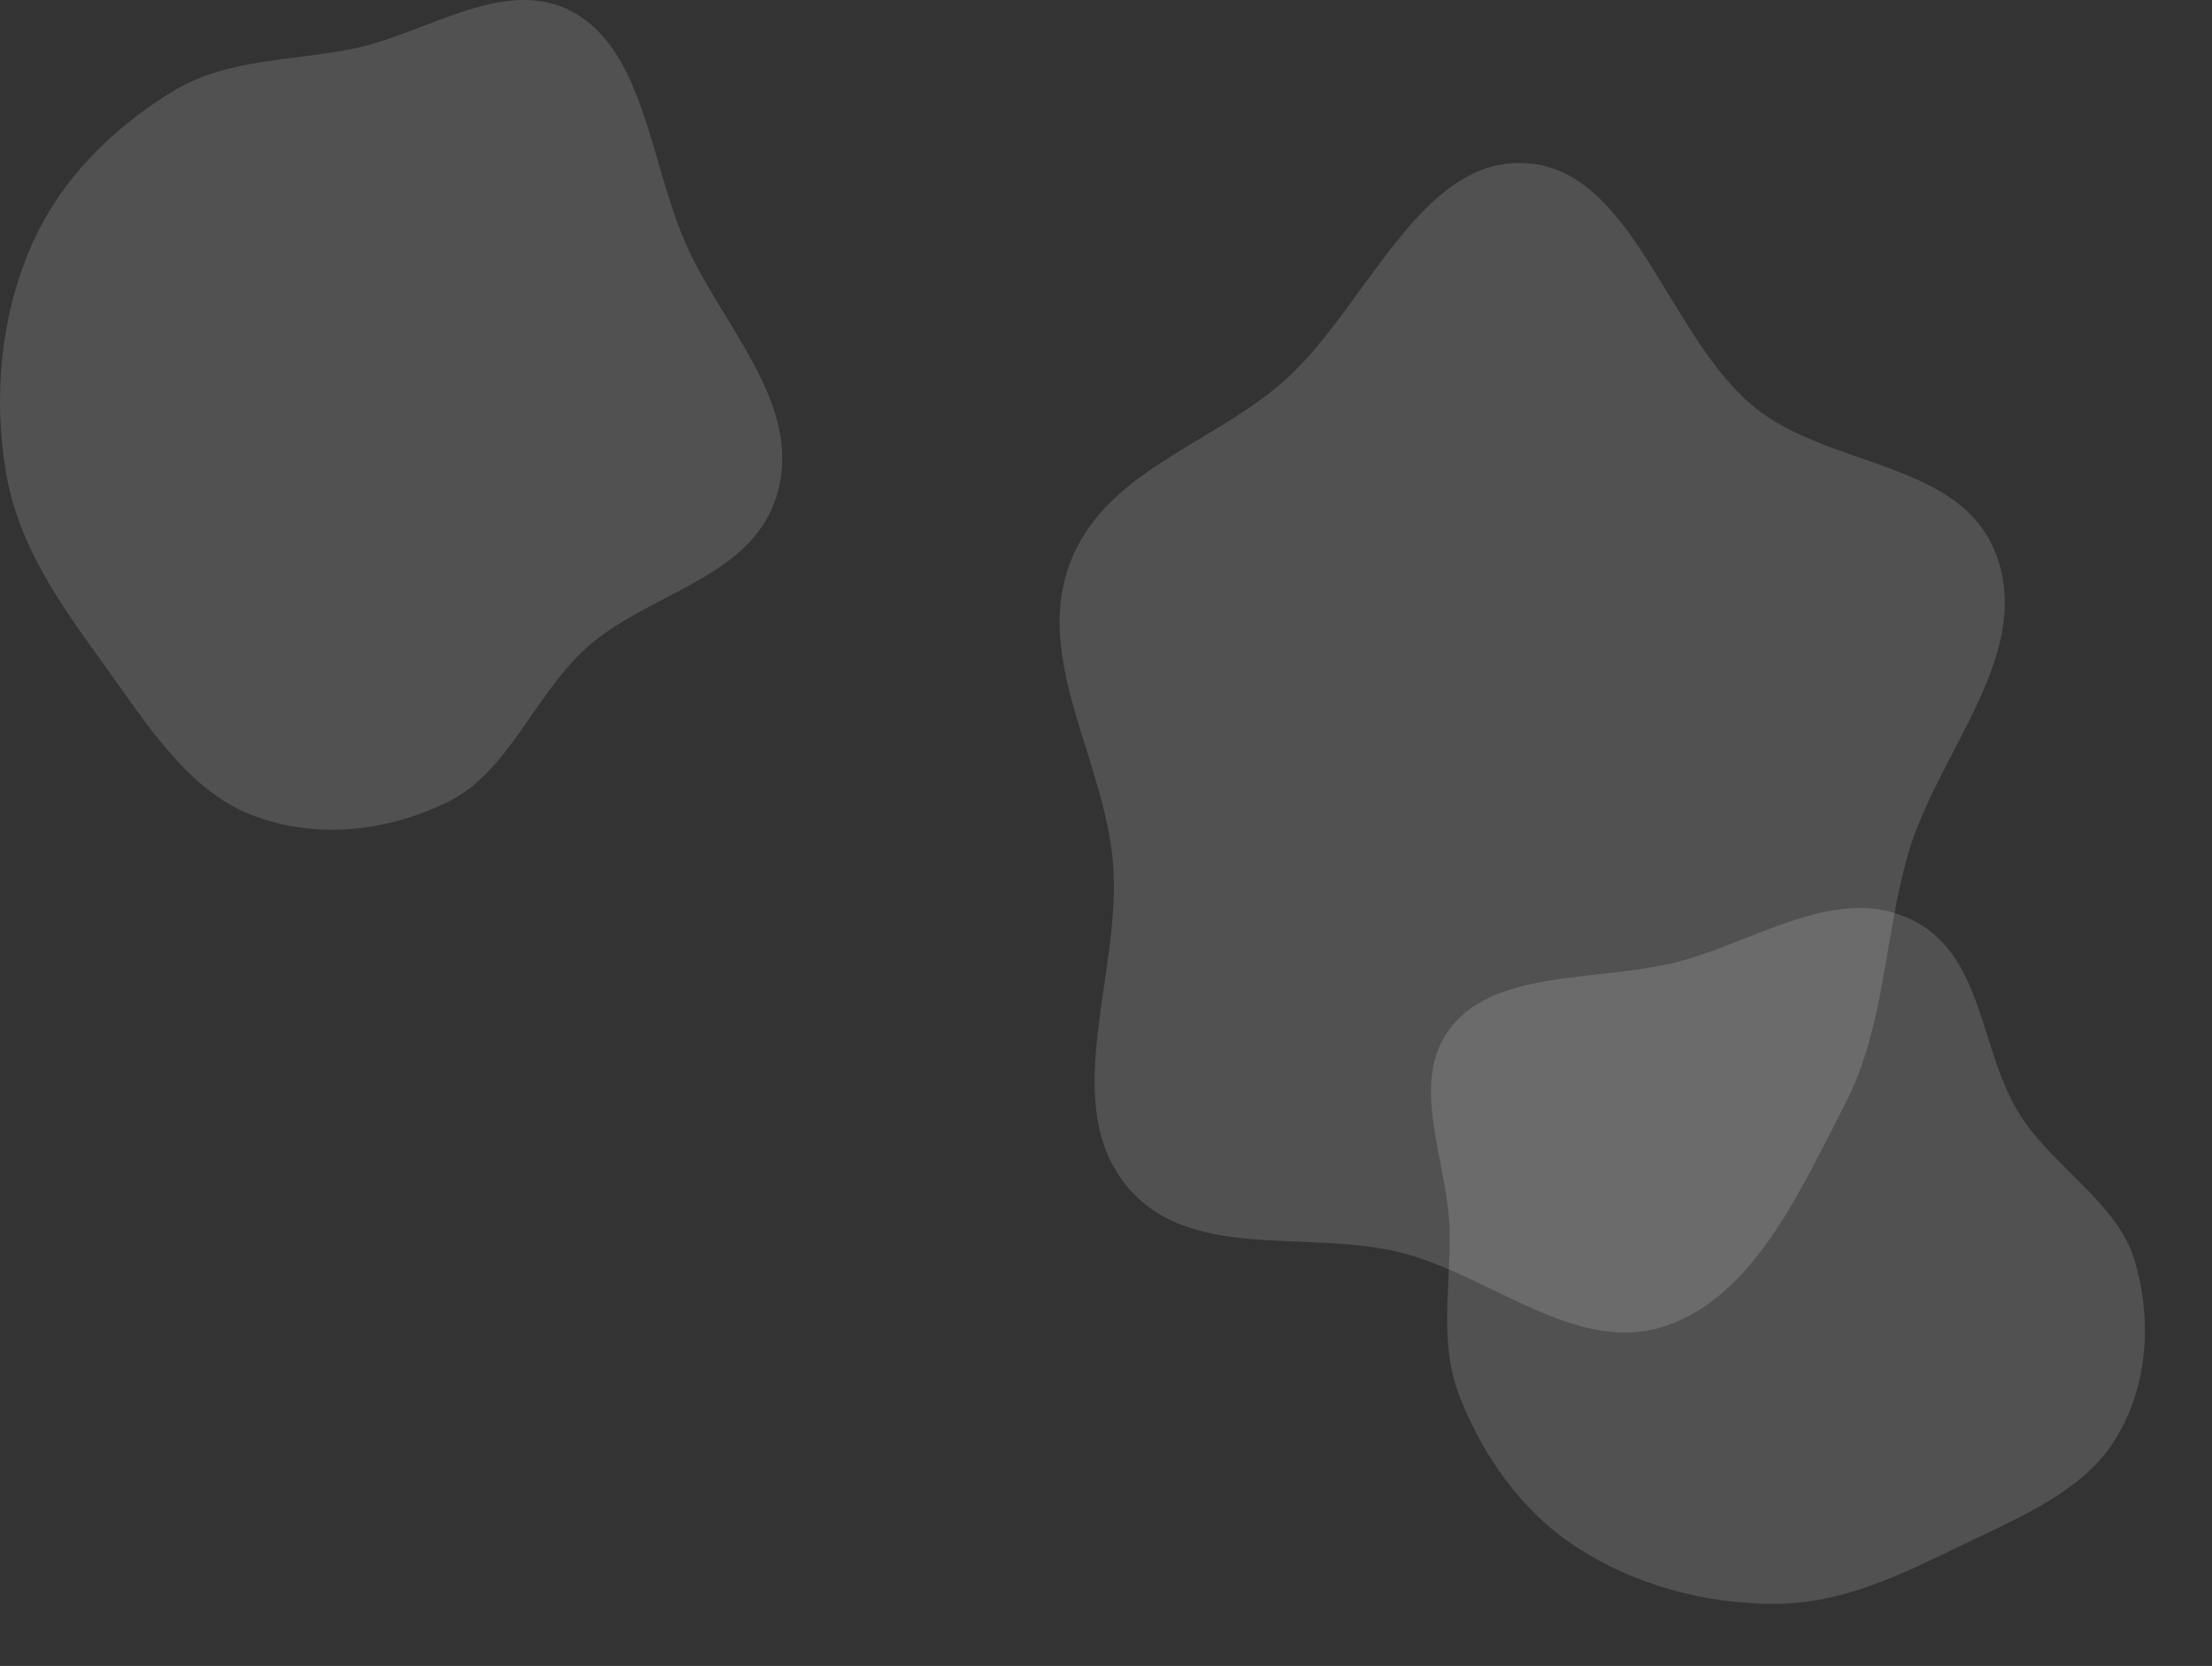 <svg width="2050" height="1544" fill="none" xmlns="http://www.w3.org/2000/svg"><rect width="100%" height="100%" fill="#333333" stroke="none"/><path fill-rule="evenodd" clip-rule="evenodd" d="M325.157 45.587c70.357-13.813 143.83-70.077 207.761-33.327 63.532 36.52 69.953 137.431 101.465 211.082 32.737 76.514 107.484 147.701 87.172 229.802-20.891 84.437-122.491 94.574-181.173 150.139-45.78 43.347-70.636 113.071-125.055 139.817-57.509 28.265-124.224 35.217-183.313 11.742-58.05-23.062-95.998-83.646-135.271-138.308C58.189 562.872 18.133 508.676 6 440.268-6.531 369.613.43 294.389 28.154 229.813c27.26-63.492 76.082-110.528 130.021-143.986 51.163-31.735 109.771-29.01 166.982-40.24zM1343.48 1140.54c-1.32-64.86-39.95-139.11 2.74-190.363 42.43-50.934 133.26-40.932 203.75-57.542 73.22-17.255 148.25-72.783 218.17-41.886 71.91 31.777 65.09 123.91 105.4 184.871 31.45 47.56 89.64 80.57 104.96 133.25 16.19 55.66 11.97 116.2-18.14 165.21-29.59 48.14-89.45 72.52-144.23 99.01-53.79 26-108.29 53.26-171.08 53.41-64.85.16-130.74-17.77-183.9-52.54-52.27-34.19-86.52-85.03-107.9-138.32-20.27-50.55-8.7-102.36-9.77-155.1z" fill="#fff" fill-opacity=".15"/><path fill-rule="evenodd" clip-rule="evenodd" d="M1413.39 151.135c99.63 5.136 131.34 158.332 210.83 224.823 70.68 59.119 195.63 49.853 227 141.403 31.82 92.887-57.22 181.971-83.69 276.884-21.44 76.888-21.08 157.955-57.07 227.905-42.1 81.82-85.05 178.93-166.52 206.64-81.52 27.73-160.3-45.14-243.22-67.26-88.33-23.55-202.53 10.62-260.12-66.97-57.829-77.93-.38-195.639-9.19-295.898-8.26-93.951-72.088-185.868-40.875-273.749 31.335-88.231 131.945-112.124 198.965-171.365 76.85-67.936 125.53-207.484 223.89-202.413z" fill="#fff" fill-opacity=".15"/></svg>